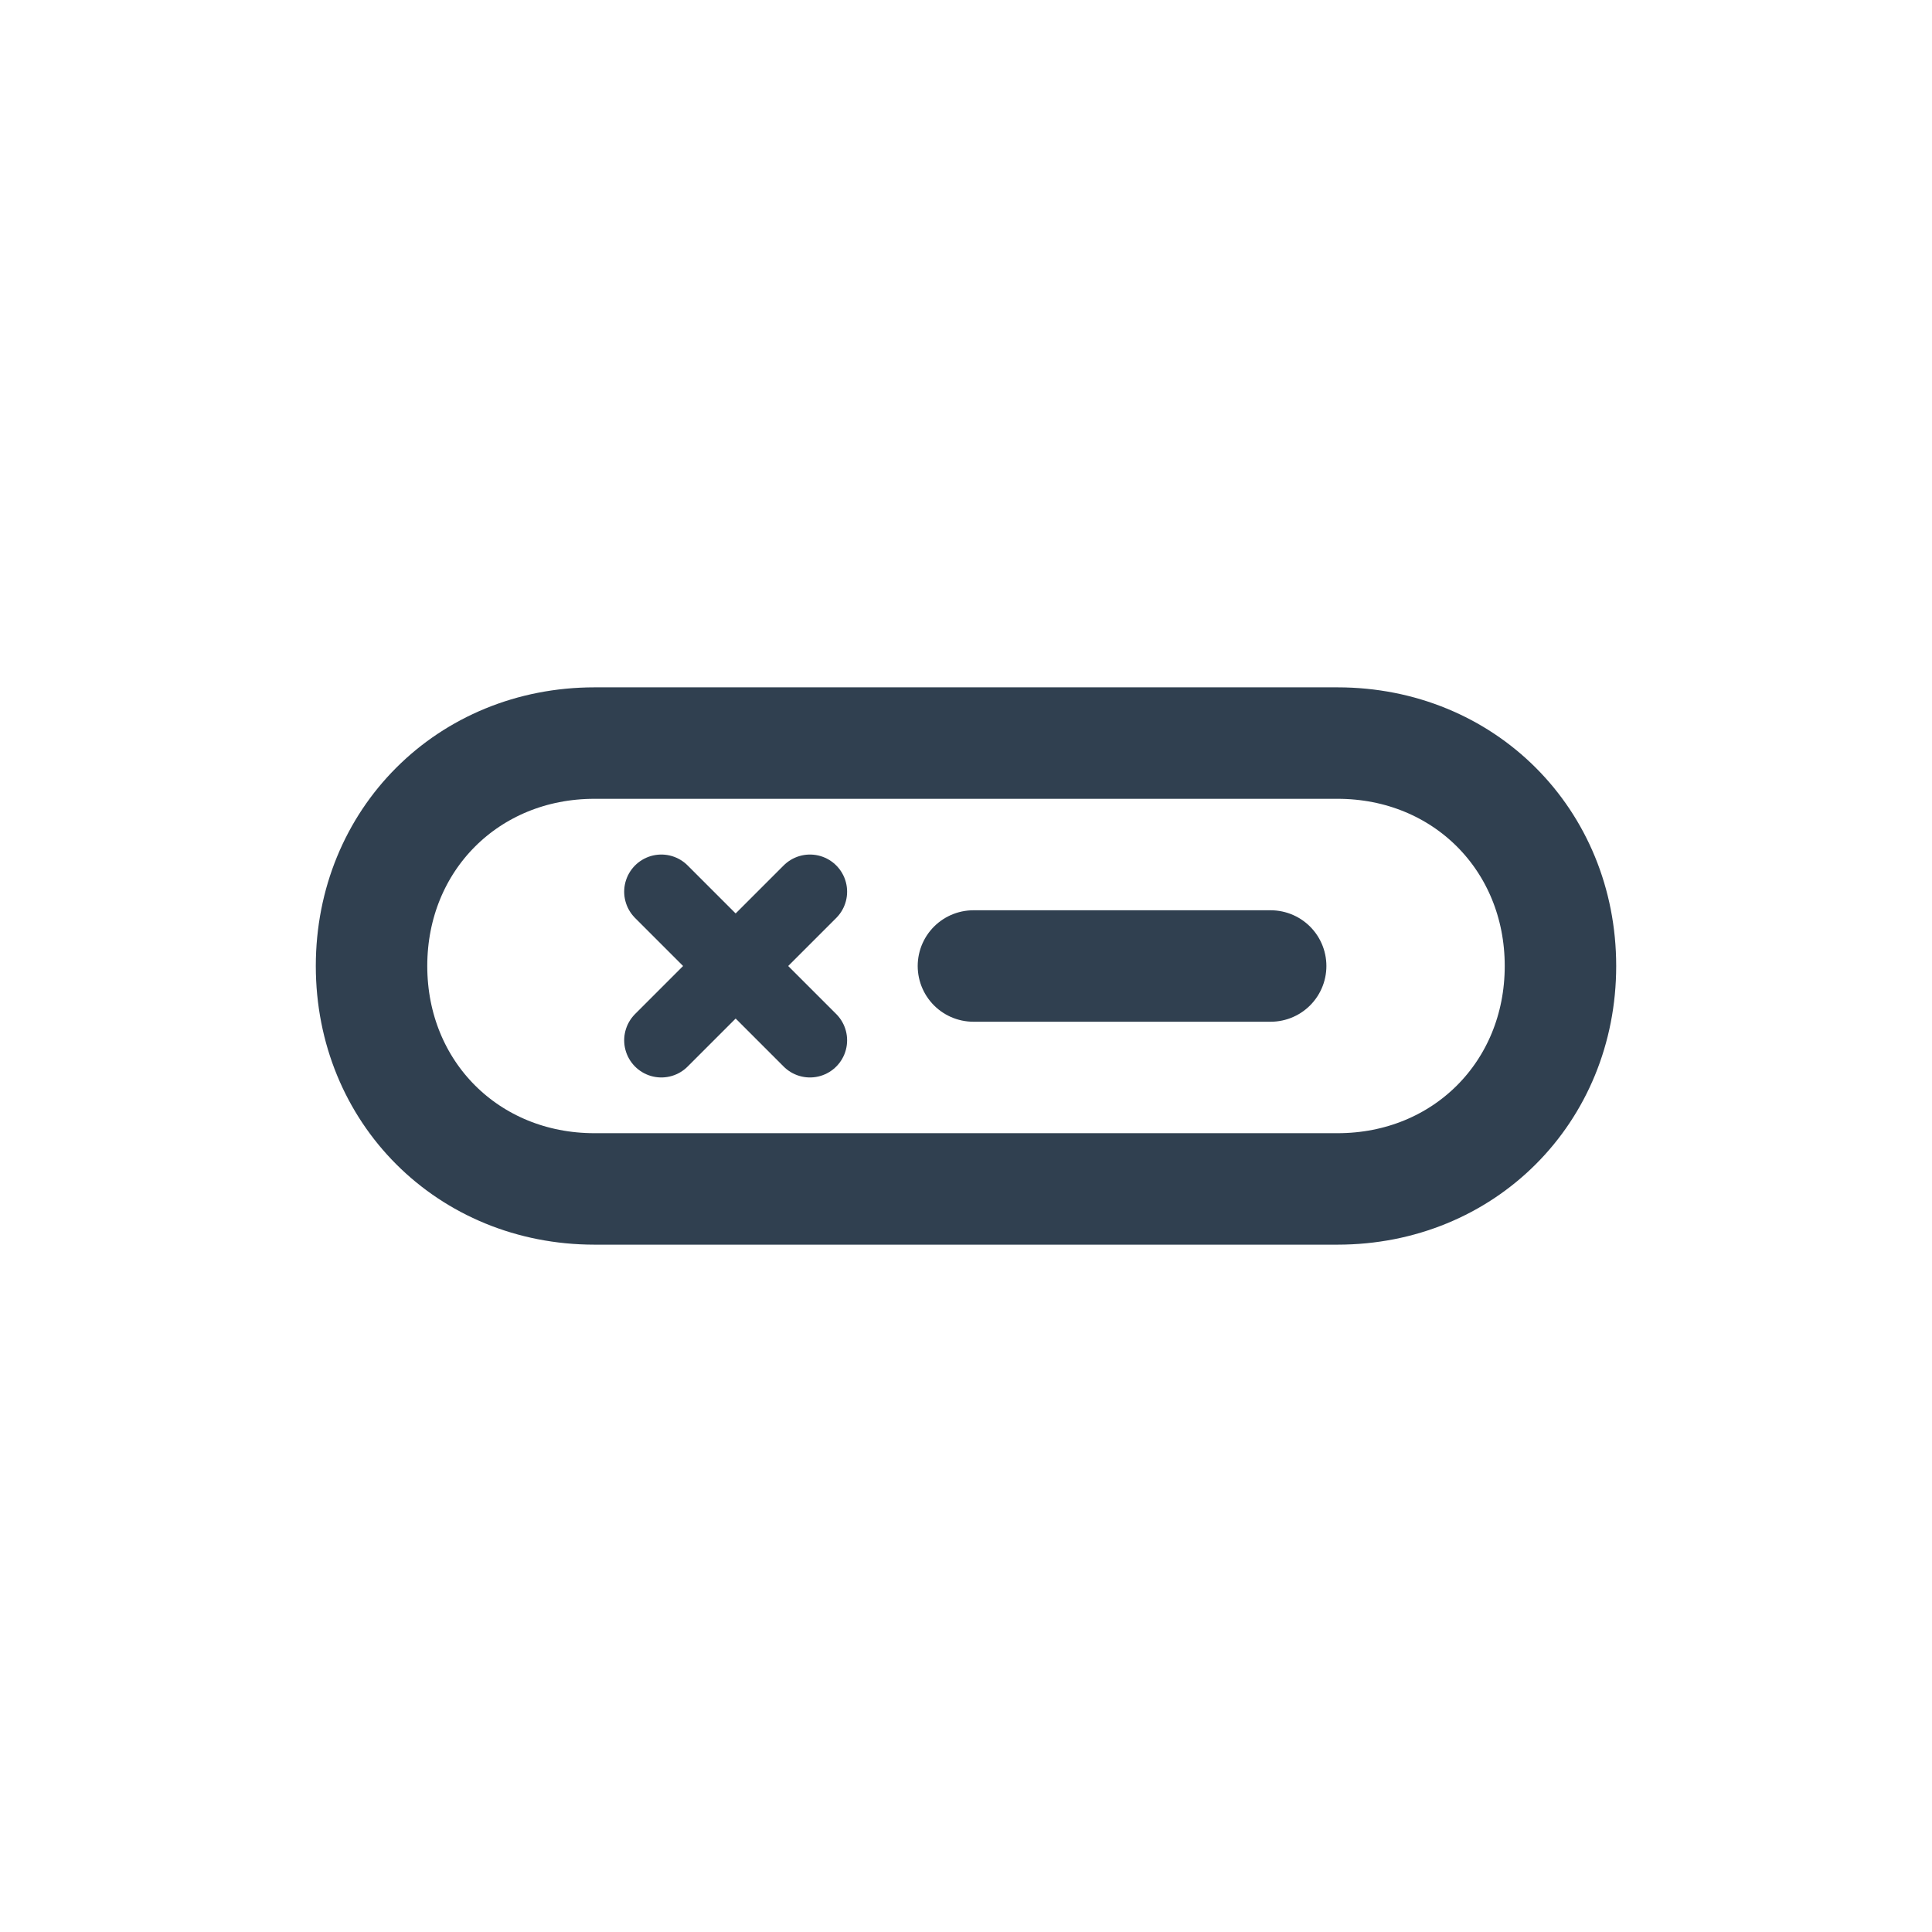<?xml version="1.0" encoding="utf-8"?>
<!-- Generator: Adobe Illustrator 25.0.1, SVG Export Plug-In . SVG Version: 6.00 Build 0)  -->
<svg version="1.1" id="th_color" xmlns="http://www.w3.org/2000/svg" xmlns:xlink="http://www.w3.org/1999/xlink" x="0px" y="0px"
	 viewBox="0 0 26 26" style="enable-background:new 0 0 26 26;" xml:space="preserve">
<style type="text/css">
	.st0{fill:none;stroke:#304050;stroke-width:1.5;stroke-linecap:round;stroke-linejoin:round;}
	.st1{fill:none;stroke:#304050;stroke-linecap:round;stroke-linejoin:round;}
</style>
<path class="st0" d="M8,10h10c1.7,0,3,1.3,3,3l0,0c0,1.7-1.3,3-3,3H8c-1.7,0-3-1.3-3-3l0,0C5,11.3,6.3,10,8,10z"/>
<line class="st0" x1="13.1" y1="13" x2="17.1" y2="13"/>
<g>
	<line class="st1" x1="8.9" y1="12" x2="10.9" y2="14"/>
	<line class="st1" x1="8.9" y1="14" x2="10.9" y2="12"/>
</g>
</svg>
